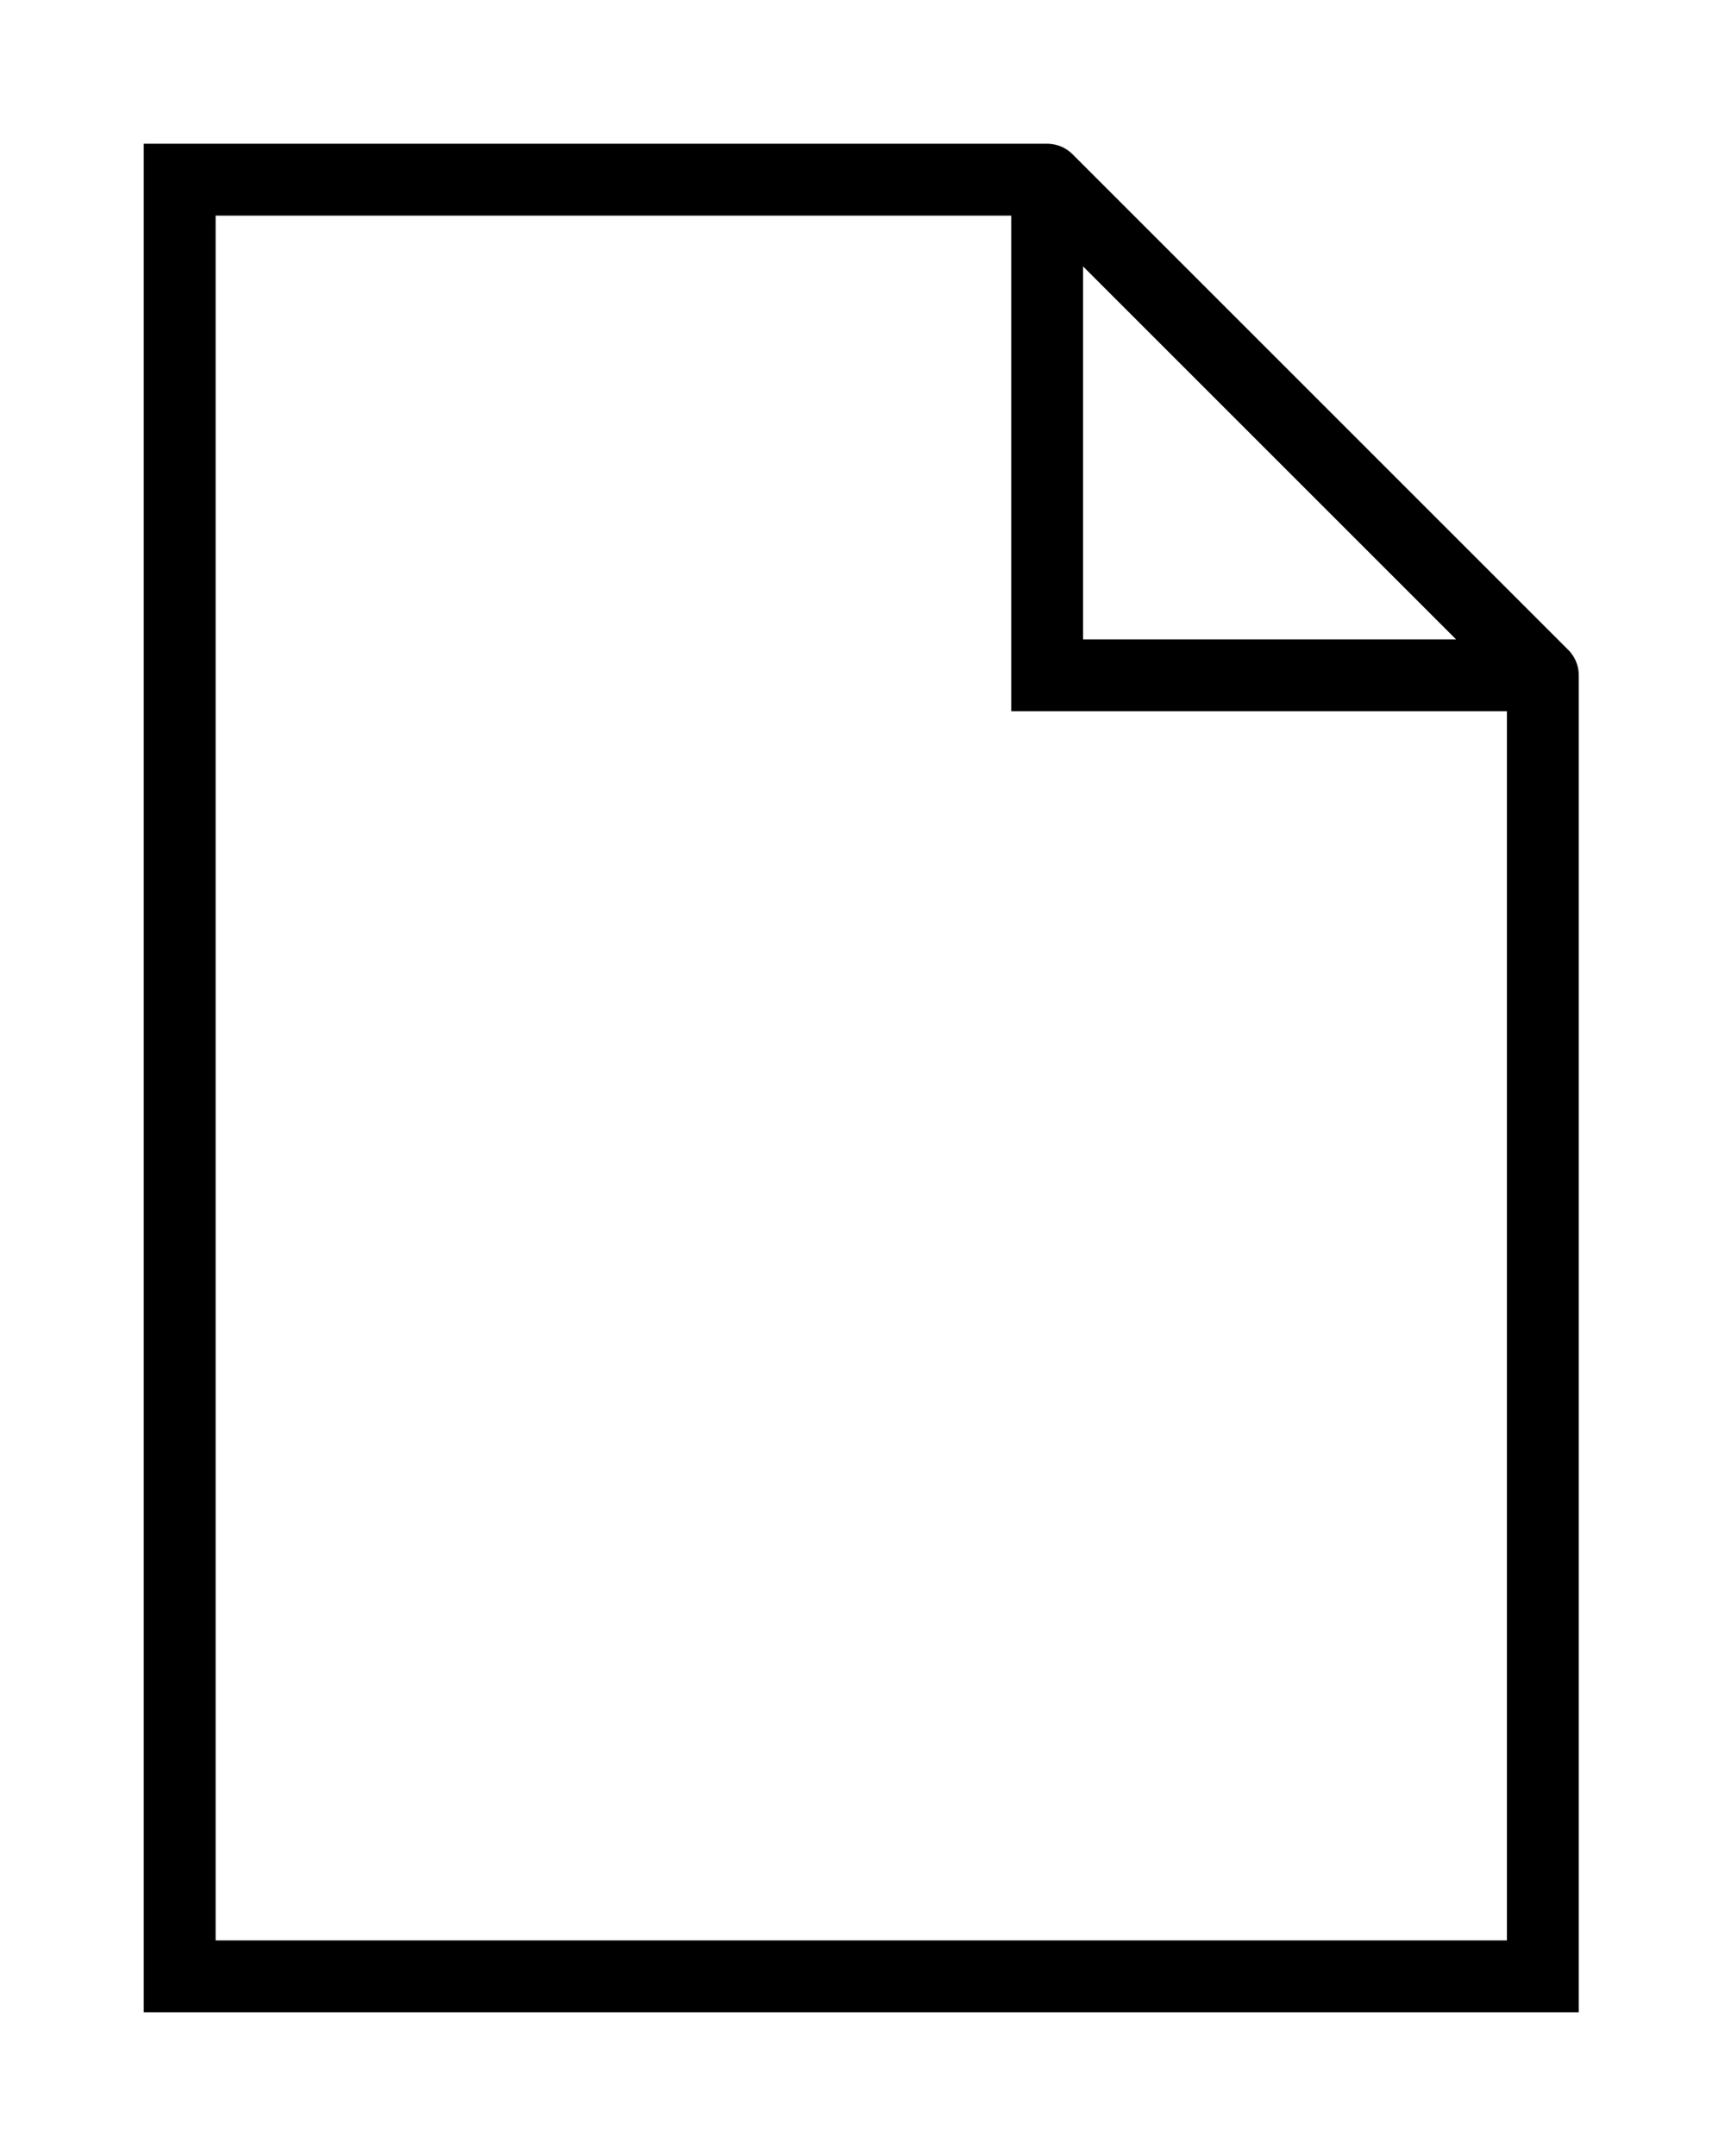 <svg width="48" height="60" viewBox="0 0 48 60" fill="none" xmlns="http://www.w3.org/2000/svg">
<g filter="url(#filter0_d_712_813)">
<path d="M42.931 14.793V51H5V1H29.138M42.931 14.793H29.138V1M42.931 14.793L29.138 1" stroke="black" stroke-width="2" stroke-linecap="round"/>
</g>
<defs>
<filter id="filter0_d_712_813" x="0" y="0" width="47.931" height="60" filterUnits="userSpaceOnUse" color-interpolation-filters="sRGB">
<feFlood flood-opacity="0" result="BackgroundImageFix"/>
<feColorMatrix in="SourceAlpha" type="matrix" values="0 0 0 0 0 0 0 0 0 0 0 0 0 0 0 0 0 0 127 0" result="hardAlpha"/>
<feOffset dy="4"/>
<feGaussianBlur stdDeviation="2"/>
<feColorMatrix type="matrix" values="0 0 0 0 0 0 0 0 0 0 0 0 0 0 0 0 0 0 0.25 0"/>
<feBlend mode="normal" in2="BackgroundImageFix" result="effect1_dropShadow_712_813"/>
<feBlend mode="normal" in="SourceGraphic" in2="effect1_dropShadow_712_813" result="shape"/>
</filter>
</defs>
</svg>
